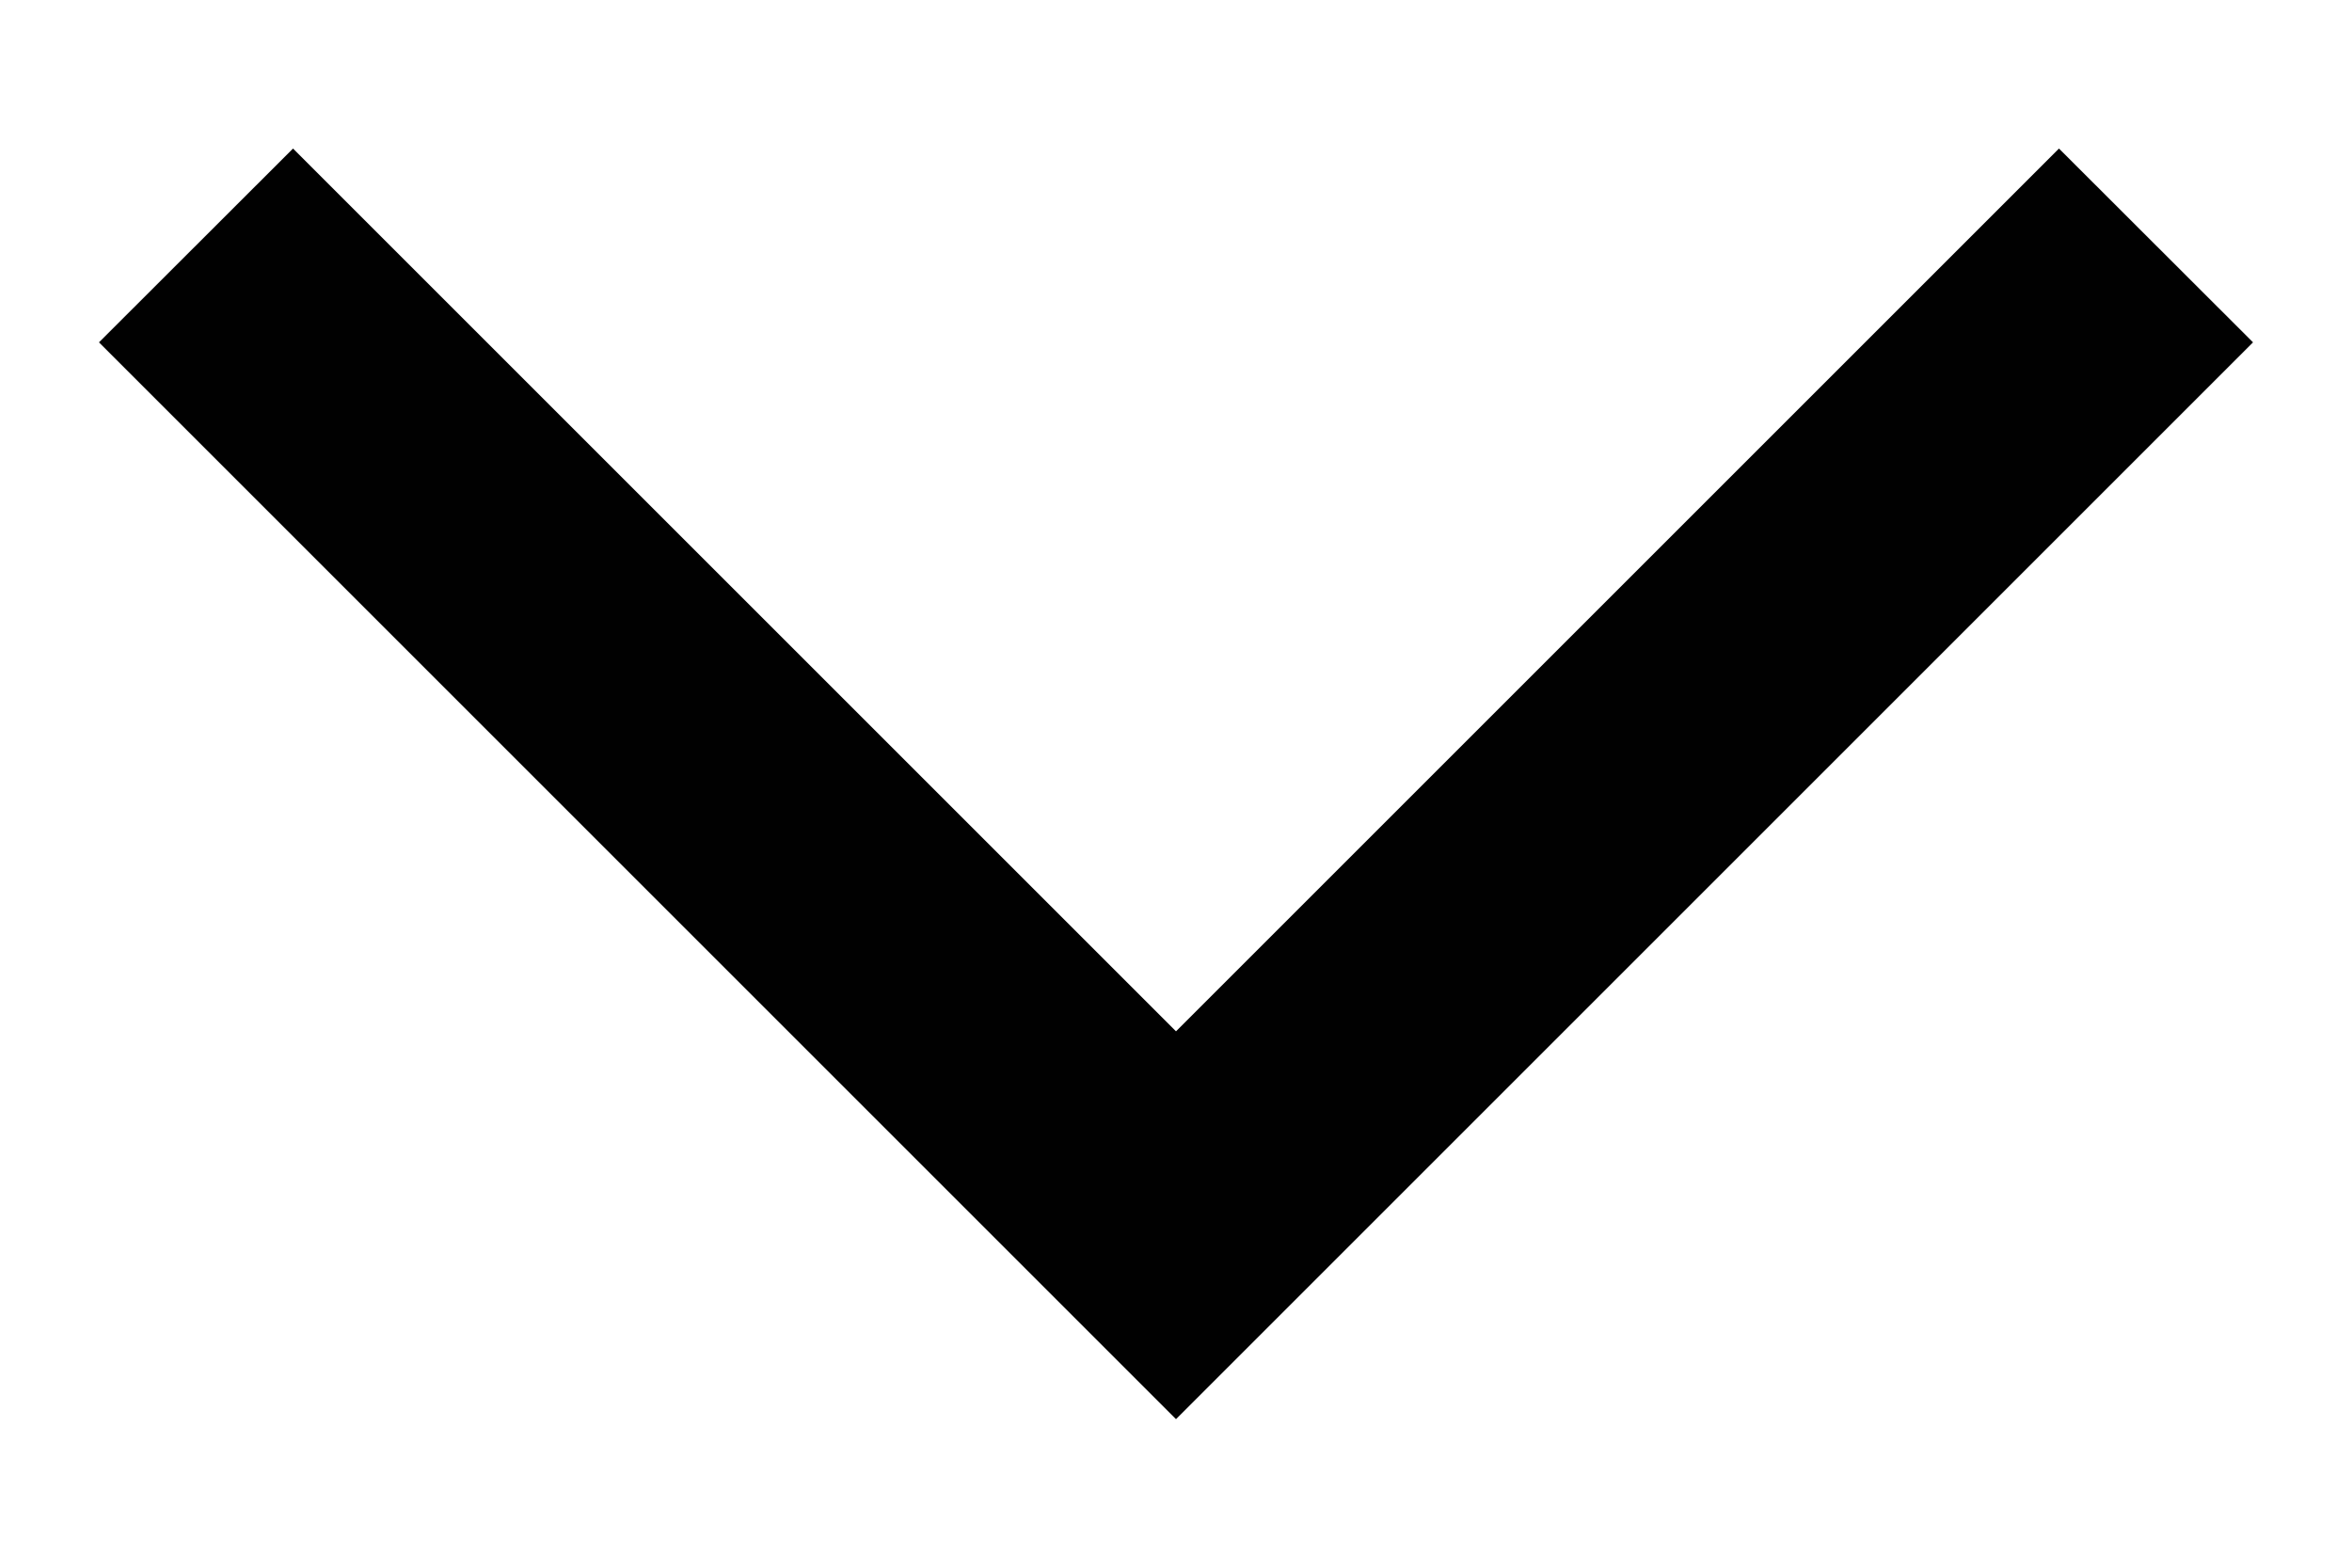 <svg width="12" height="8" viewBox="0 0 12 8" fill="none" xmlns="http://www.w3.org/2000/svg">
<path fill-rule="evenodd" clip-rule="evenodd" d="M11.495 1.747L10.505 0.758L6 5.263L1.495 0.758L0.505 1.747L6 7.242L11.495 1.747Z" fill="#010101"/>
</svg>
